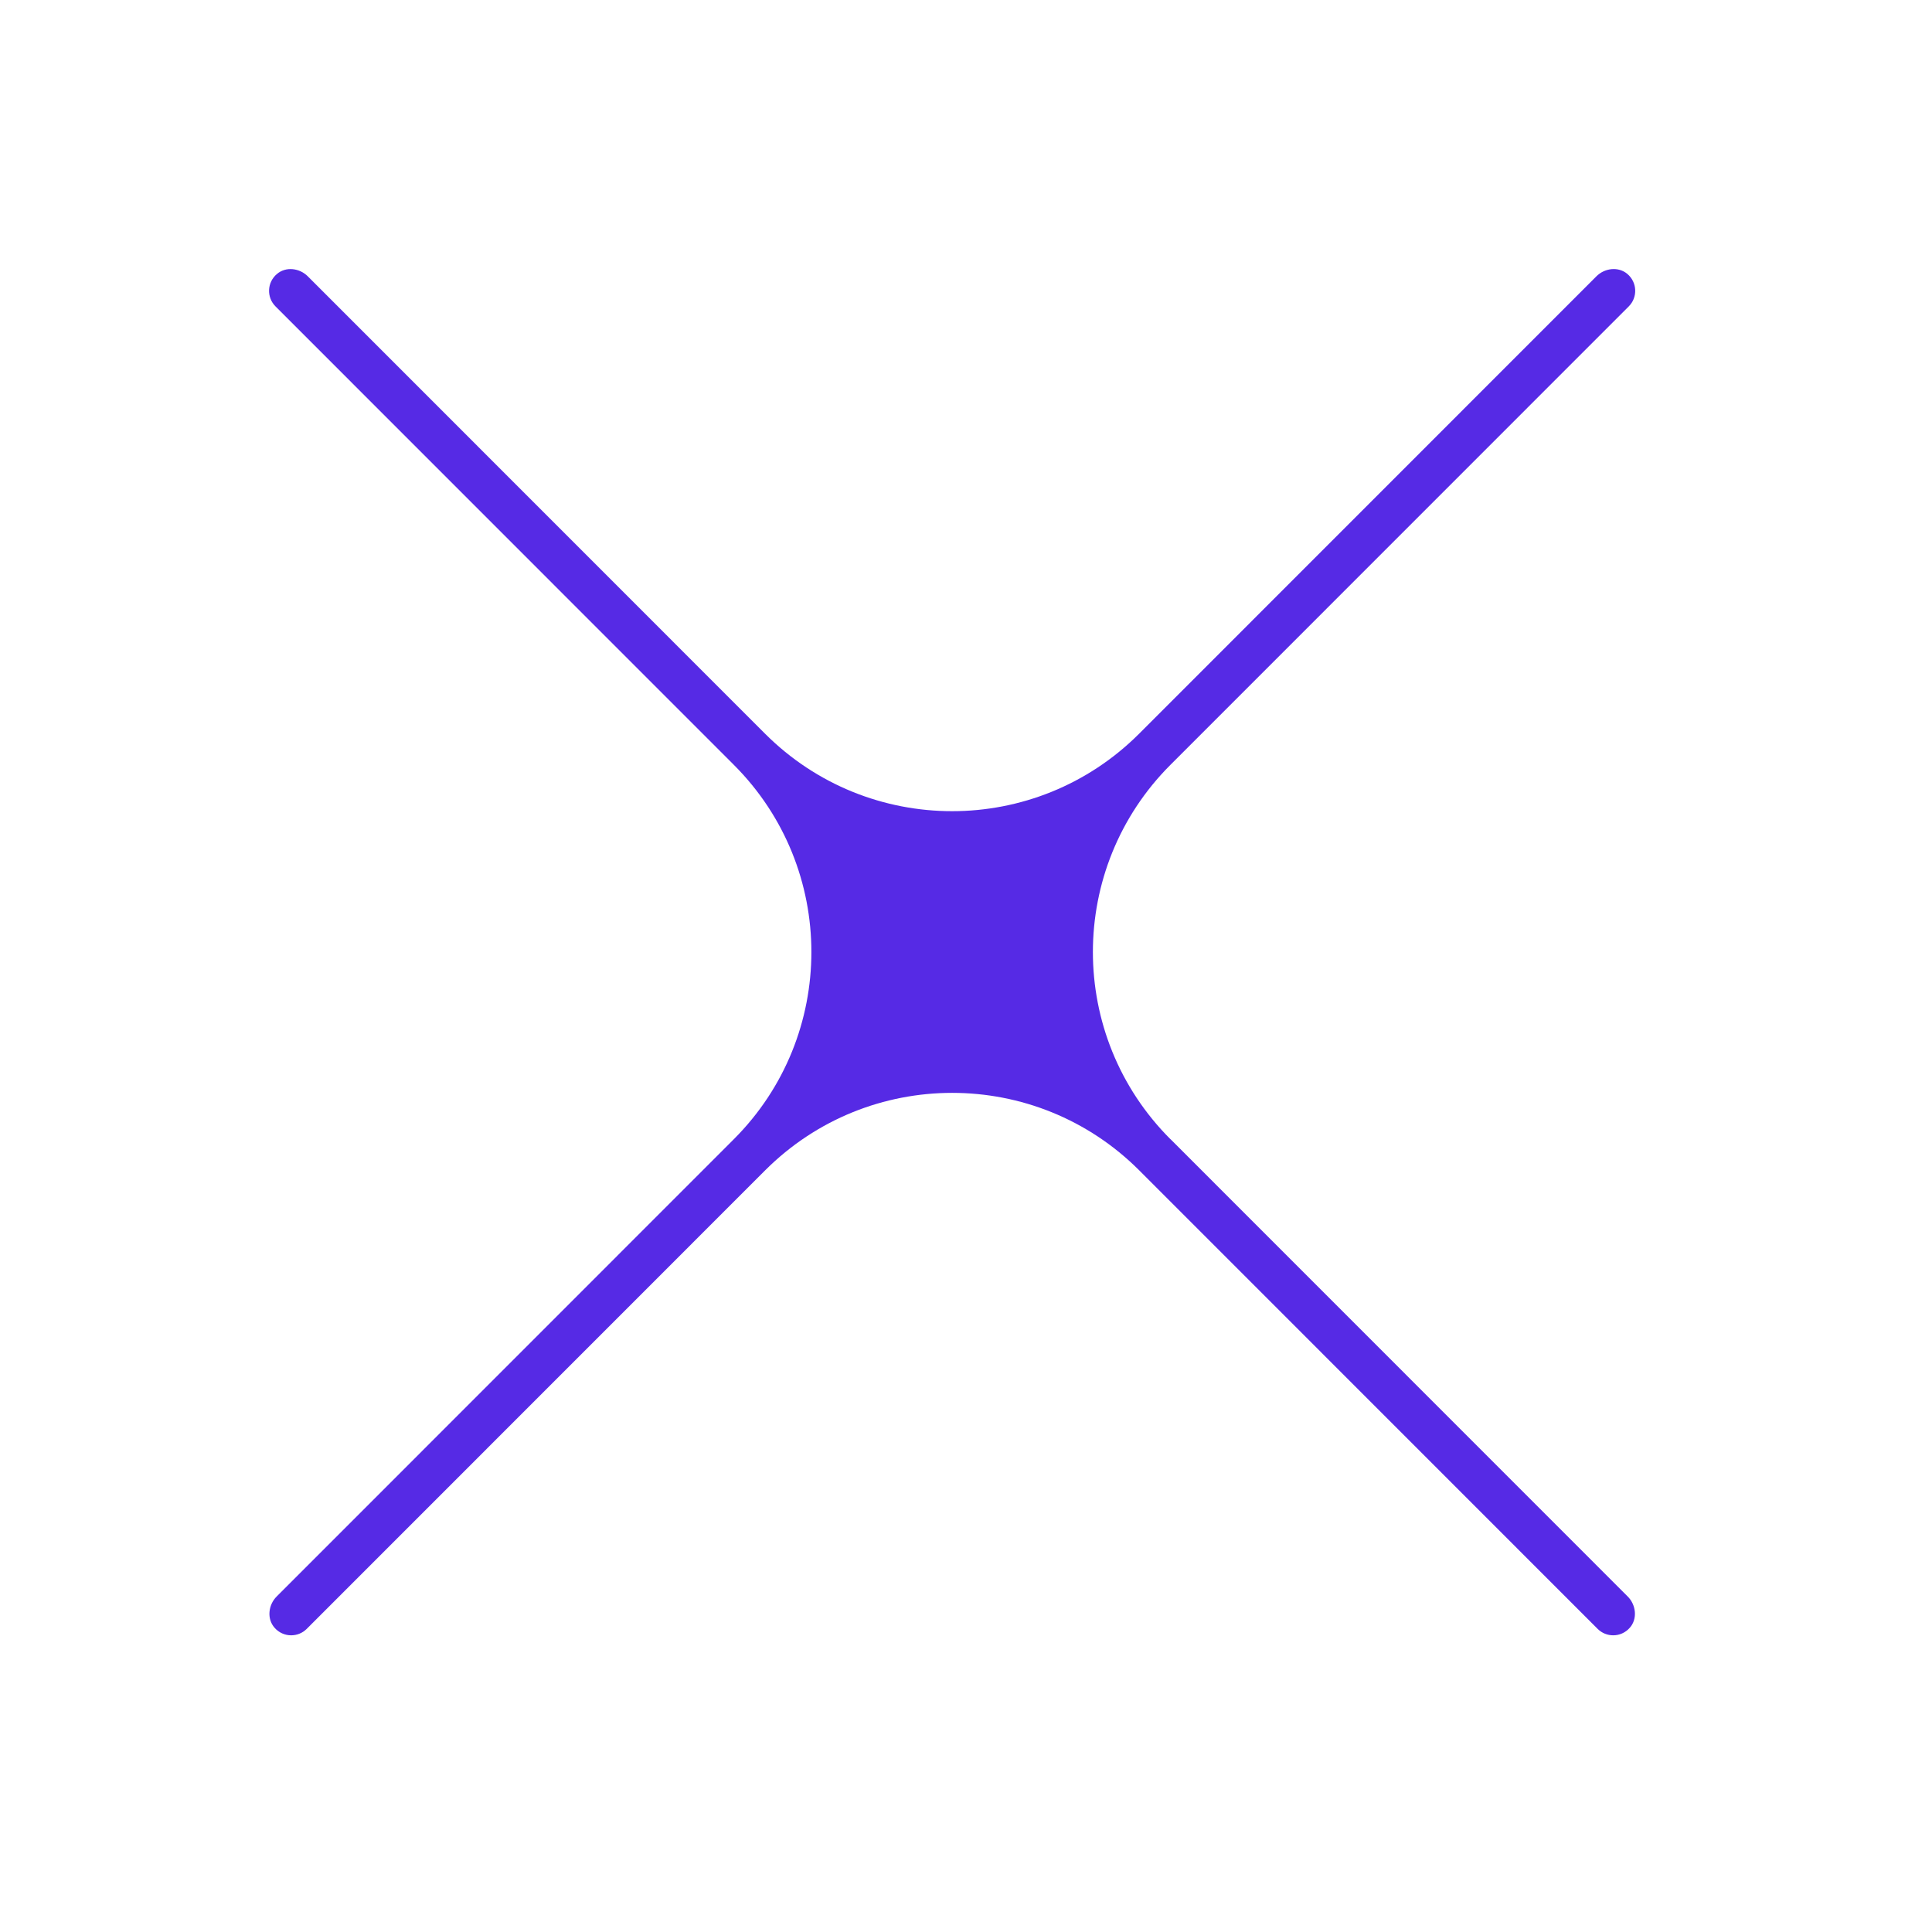 <svg width="322" height="322" viewBox="0 0 322 322" fill="none" xmlns="http://www.w3.org/2000/svg">
<path d="M195.07 189.863C177.842 172.631 177.842 144.71 195.07 127.478L271.461 51.067C272.975 49.553 272.887 47.053 271.211 45.642C269.712 44.392 267.448 44.671 266.067 46.053L189.866 122.273C172.639 139.505 144.725 139.505 127.498 122.273L51.298 46.053C49.916 44.671 47.652 44.392 46.168 45.656C44.492 47.053 44.404 49.553 45.918 51.067L122.309 127.478C139.537 144.71 139.537 172.631 122.309 189.863L46.109 266.083C44.712 267.479 44.448 269.802 45.756 271.287C46.491 272.126 47.505 272.552 48.52 272.552C49.46 272.552 50.401 272.199 51.121 271.479L127.513 195.068C144.74 177.836 172.654 177.836 189.881 195.068L266.272 271.479C266.993 272.199 267.933 272.552 268.874 272.552C269.888 272.552 270.903 272.126 271.638 271.287C272.946 269.802 272.681 267.479 271.285 266.083L195.085 189.863H195.07Z" fill="#562AE5"/>
</svg>
